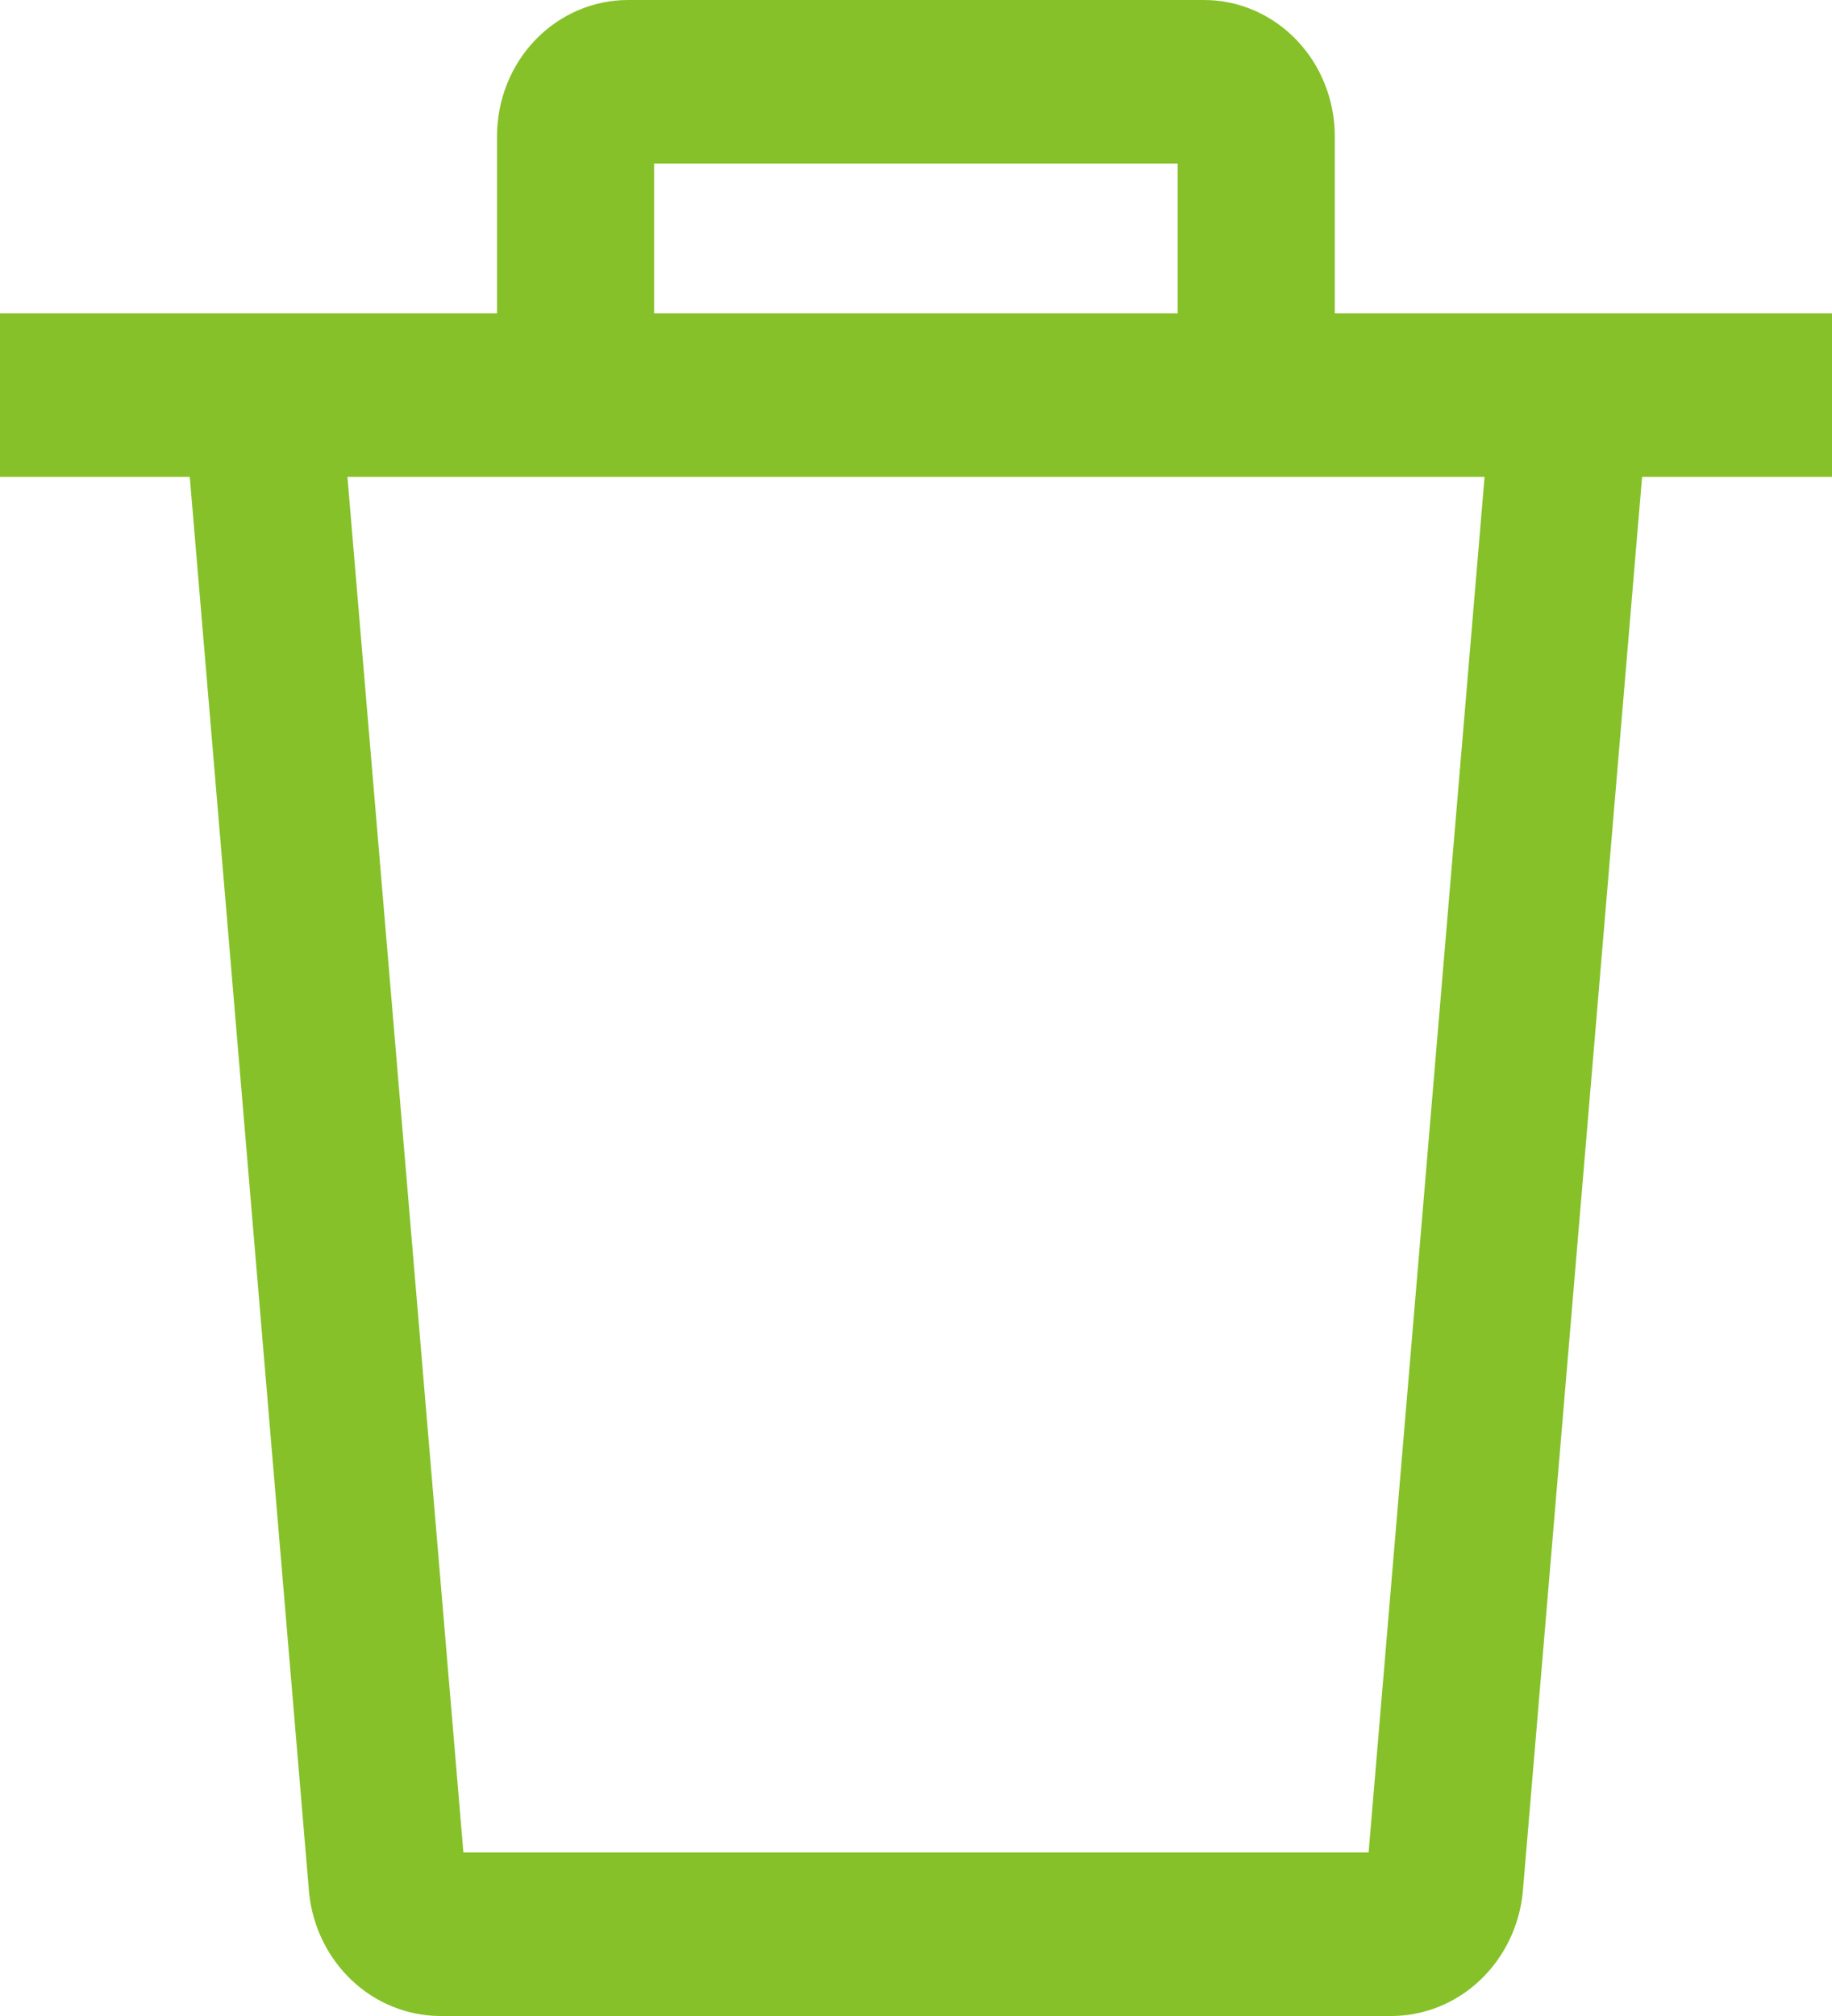 <svg width="20" height="22" viewBox="0 0 20 22" fill="none" xmlns="http://www.w3.org/2000/svg">
<path d="M16.289 4.233L14.941 20.216H5.059L3.711 4.233L2.003 4.389L3.375 20.662C3.414 21.028 3.58 21.366 3.843 21.613C4.105 21.86 4.446 21.997 4.8 22H15.195C15.551 21.998 15.894 21.859 16.157 21.61C16.421 21.361 16.587 21.019 16.624 20.651L17.995 4.393L16.289 4.233Z" fill="#86C129"/>
<path d="M13.143 0H6.855C6.476 0 6.112 0.157 5.844 0.436C5.576 0.714 5.426 1.093 5.426 1.487V4.31H7.141V1.784H12.857V4.31H14.572V1.487C14.572 1.292 14.535 1.098 14.463 0.918C14.392 0.738 14.286 0.574 14.154 0.436C14.021 0.297 13.863 0.188 13.69 0.113C13.517 0.038 13.331 0 13.143 0V0Z" fill="#86C129"/>
<path d="M19.142 3.419H0V5.204H20V3.419H19.142Z" fill="#86C129"/>
</svg>
